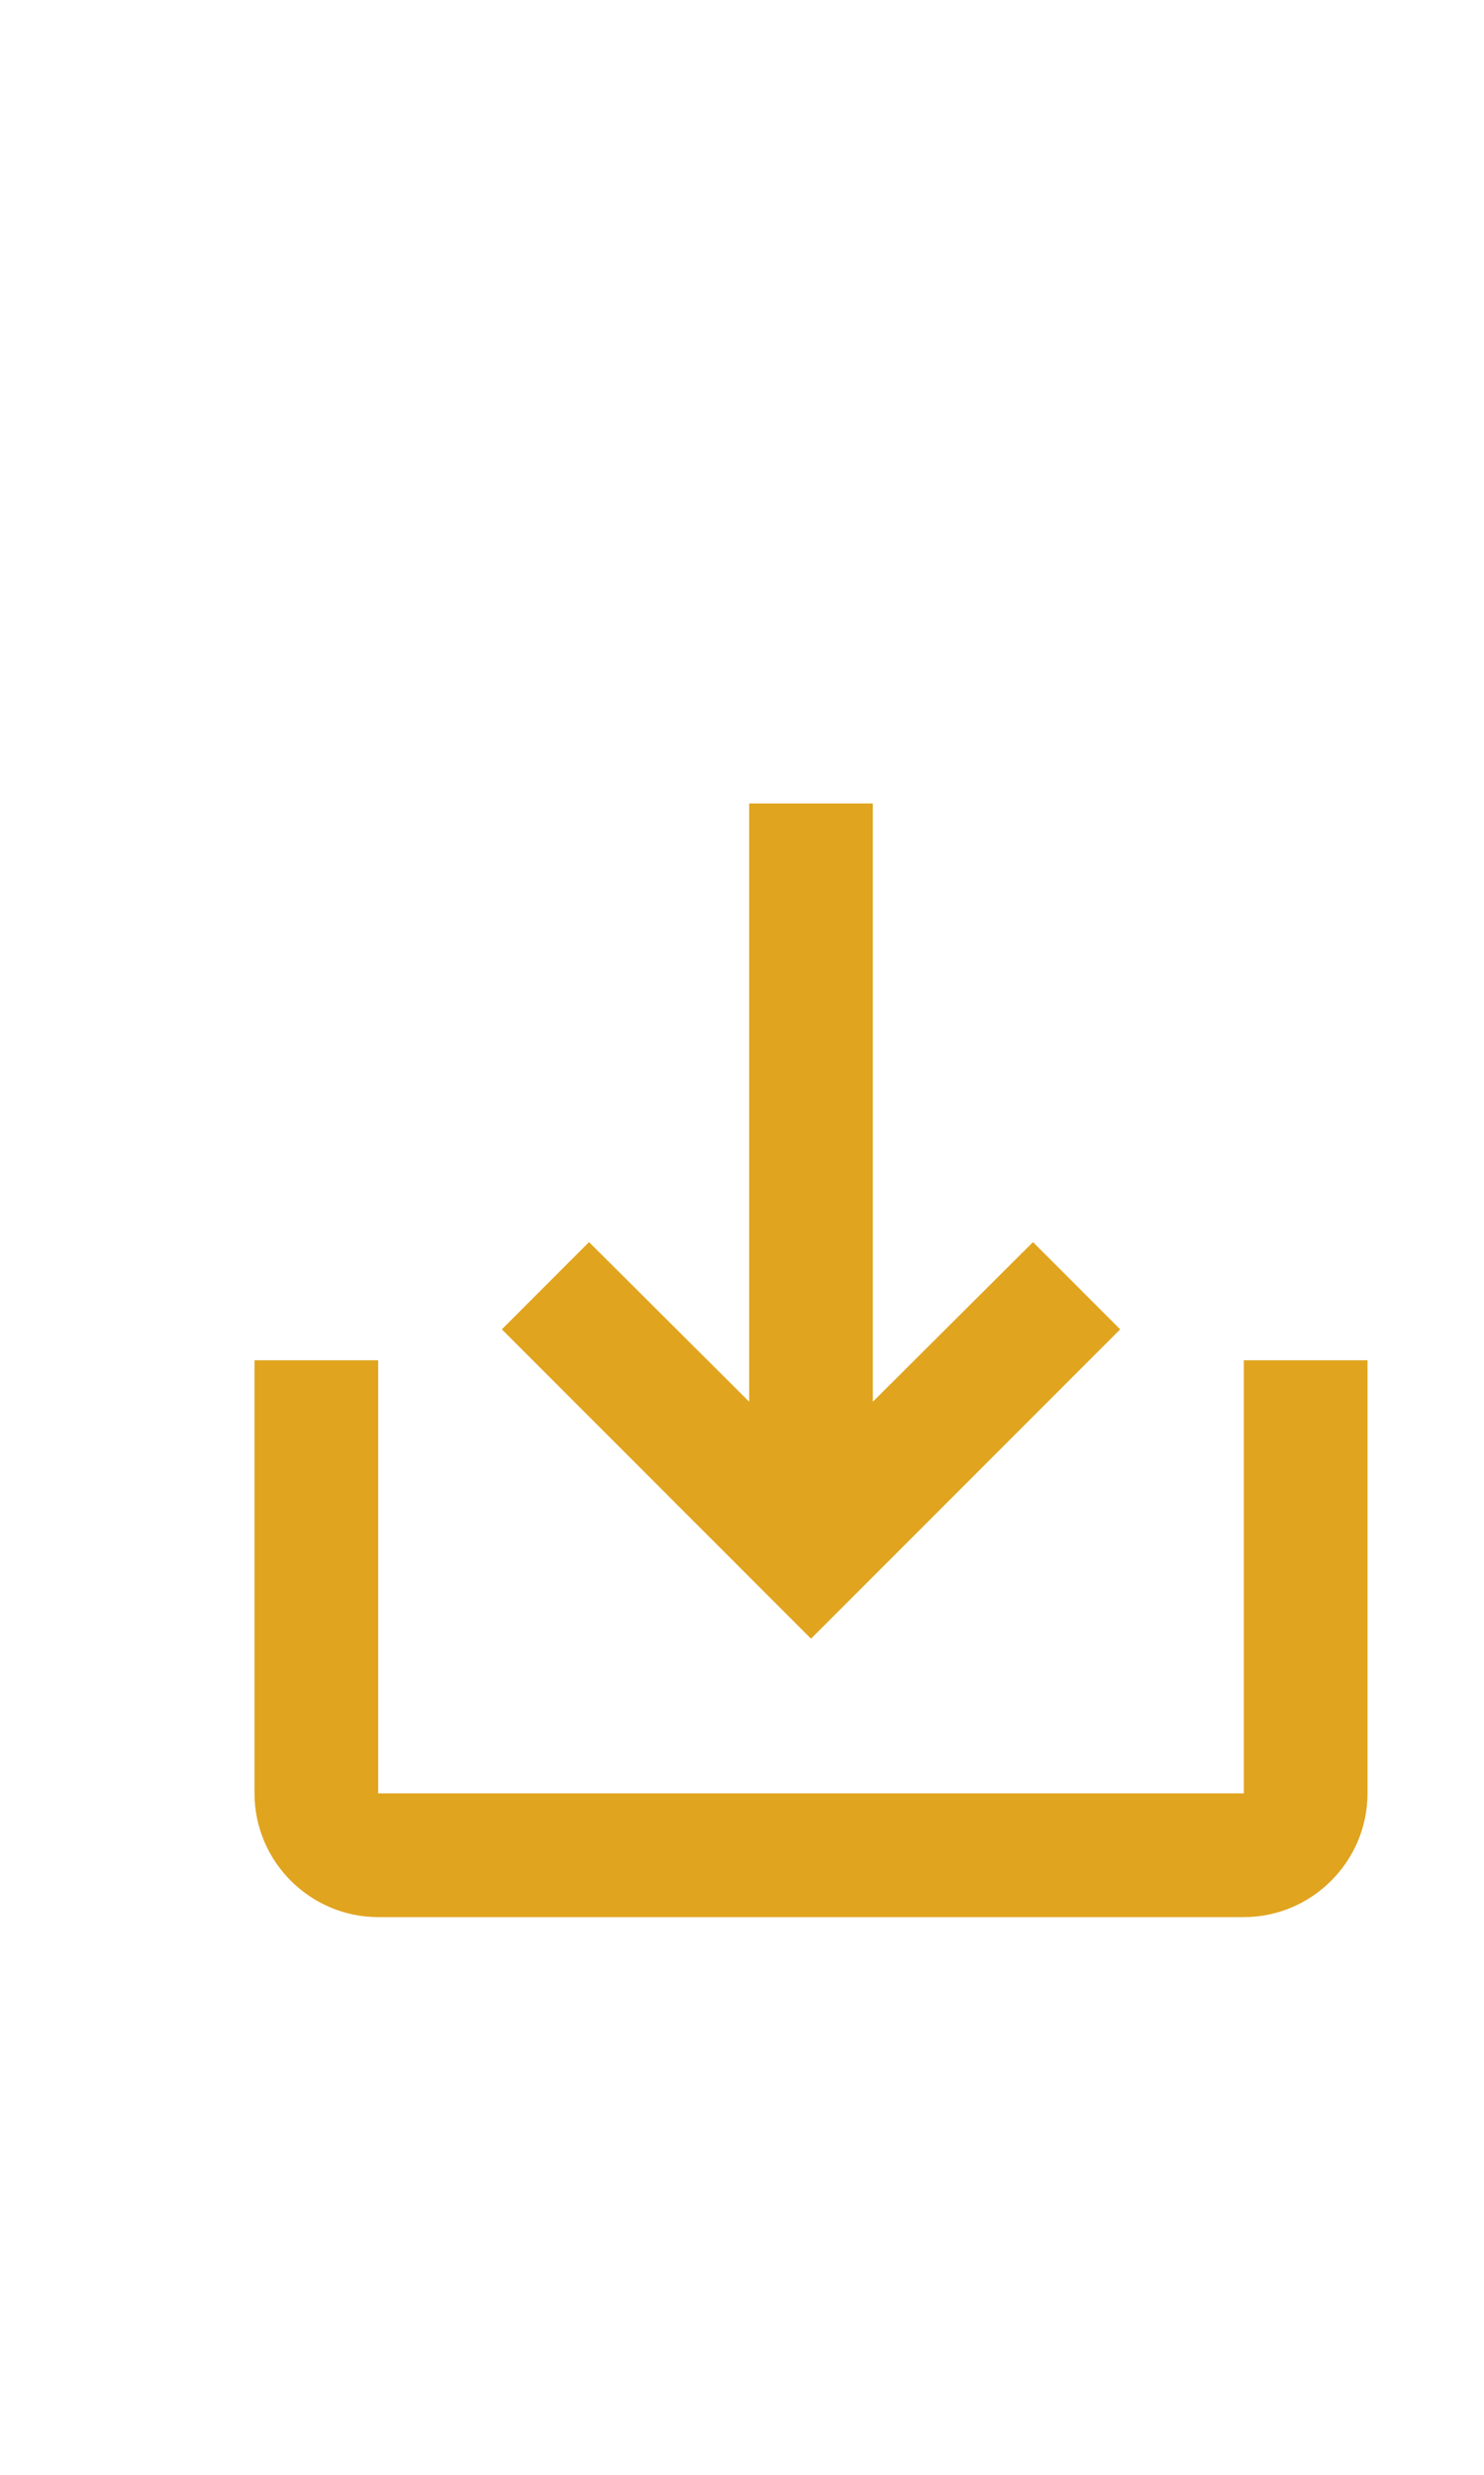 <?xml version="1.0" encoding="UTF-8" standalone="no"?>
<svg
   xmlns:dc="http://purl.org/dc/elements/1.1/"
   xmlns:cc="http://creativecommons.org/ns#"
   xmlns:rdf="http://www.w3.org/1999/02/22-rdf-syntax-ns#"
   xmlns:svg="http://www.w3.org/2000/svg"
   xmlns="http://www.w3.org/2000/svg"
   width="24px"
   height="40px"
   viewBox="0 0 24 40"
   version="1.1"
   id="svg14">
  <defs
     id="defs18" />
  <!-- Generator: Sketch 52.6 (67491) - http://www.bohemiancoding.com/sketch -->
  <title
     id="title2">Dashboard</title>
  <desc
     id="desc4">Created with Sketch.</desc>
  <path
     d="m 20.116,21.986 v 7 H 6.116 v -7 h -2 v 7 c 0,1.1 0.9,2 2,2 H 20.116 c 1.1,0 2,-0.9 2,-2 v -7 z m -6,0.67 2.59,-2.58 1.41,1.41 -5,5 -5,-5 1.41,-1.41 2.59,2.58 v -9.67 h 2 z"
     id="path4-5"
     style="fill:#e0a41e;fill-opacity:1" />
</svg>
